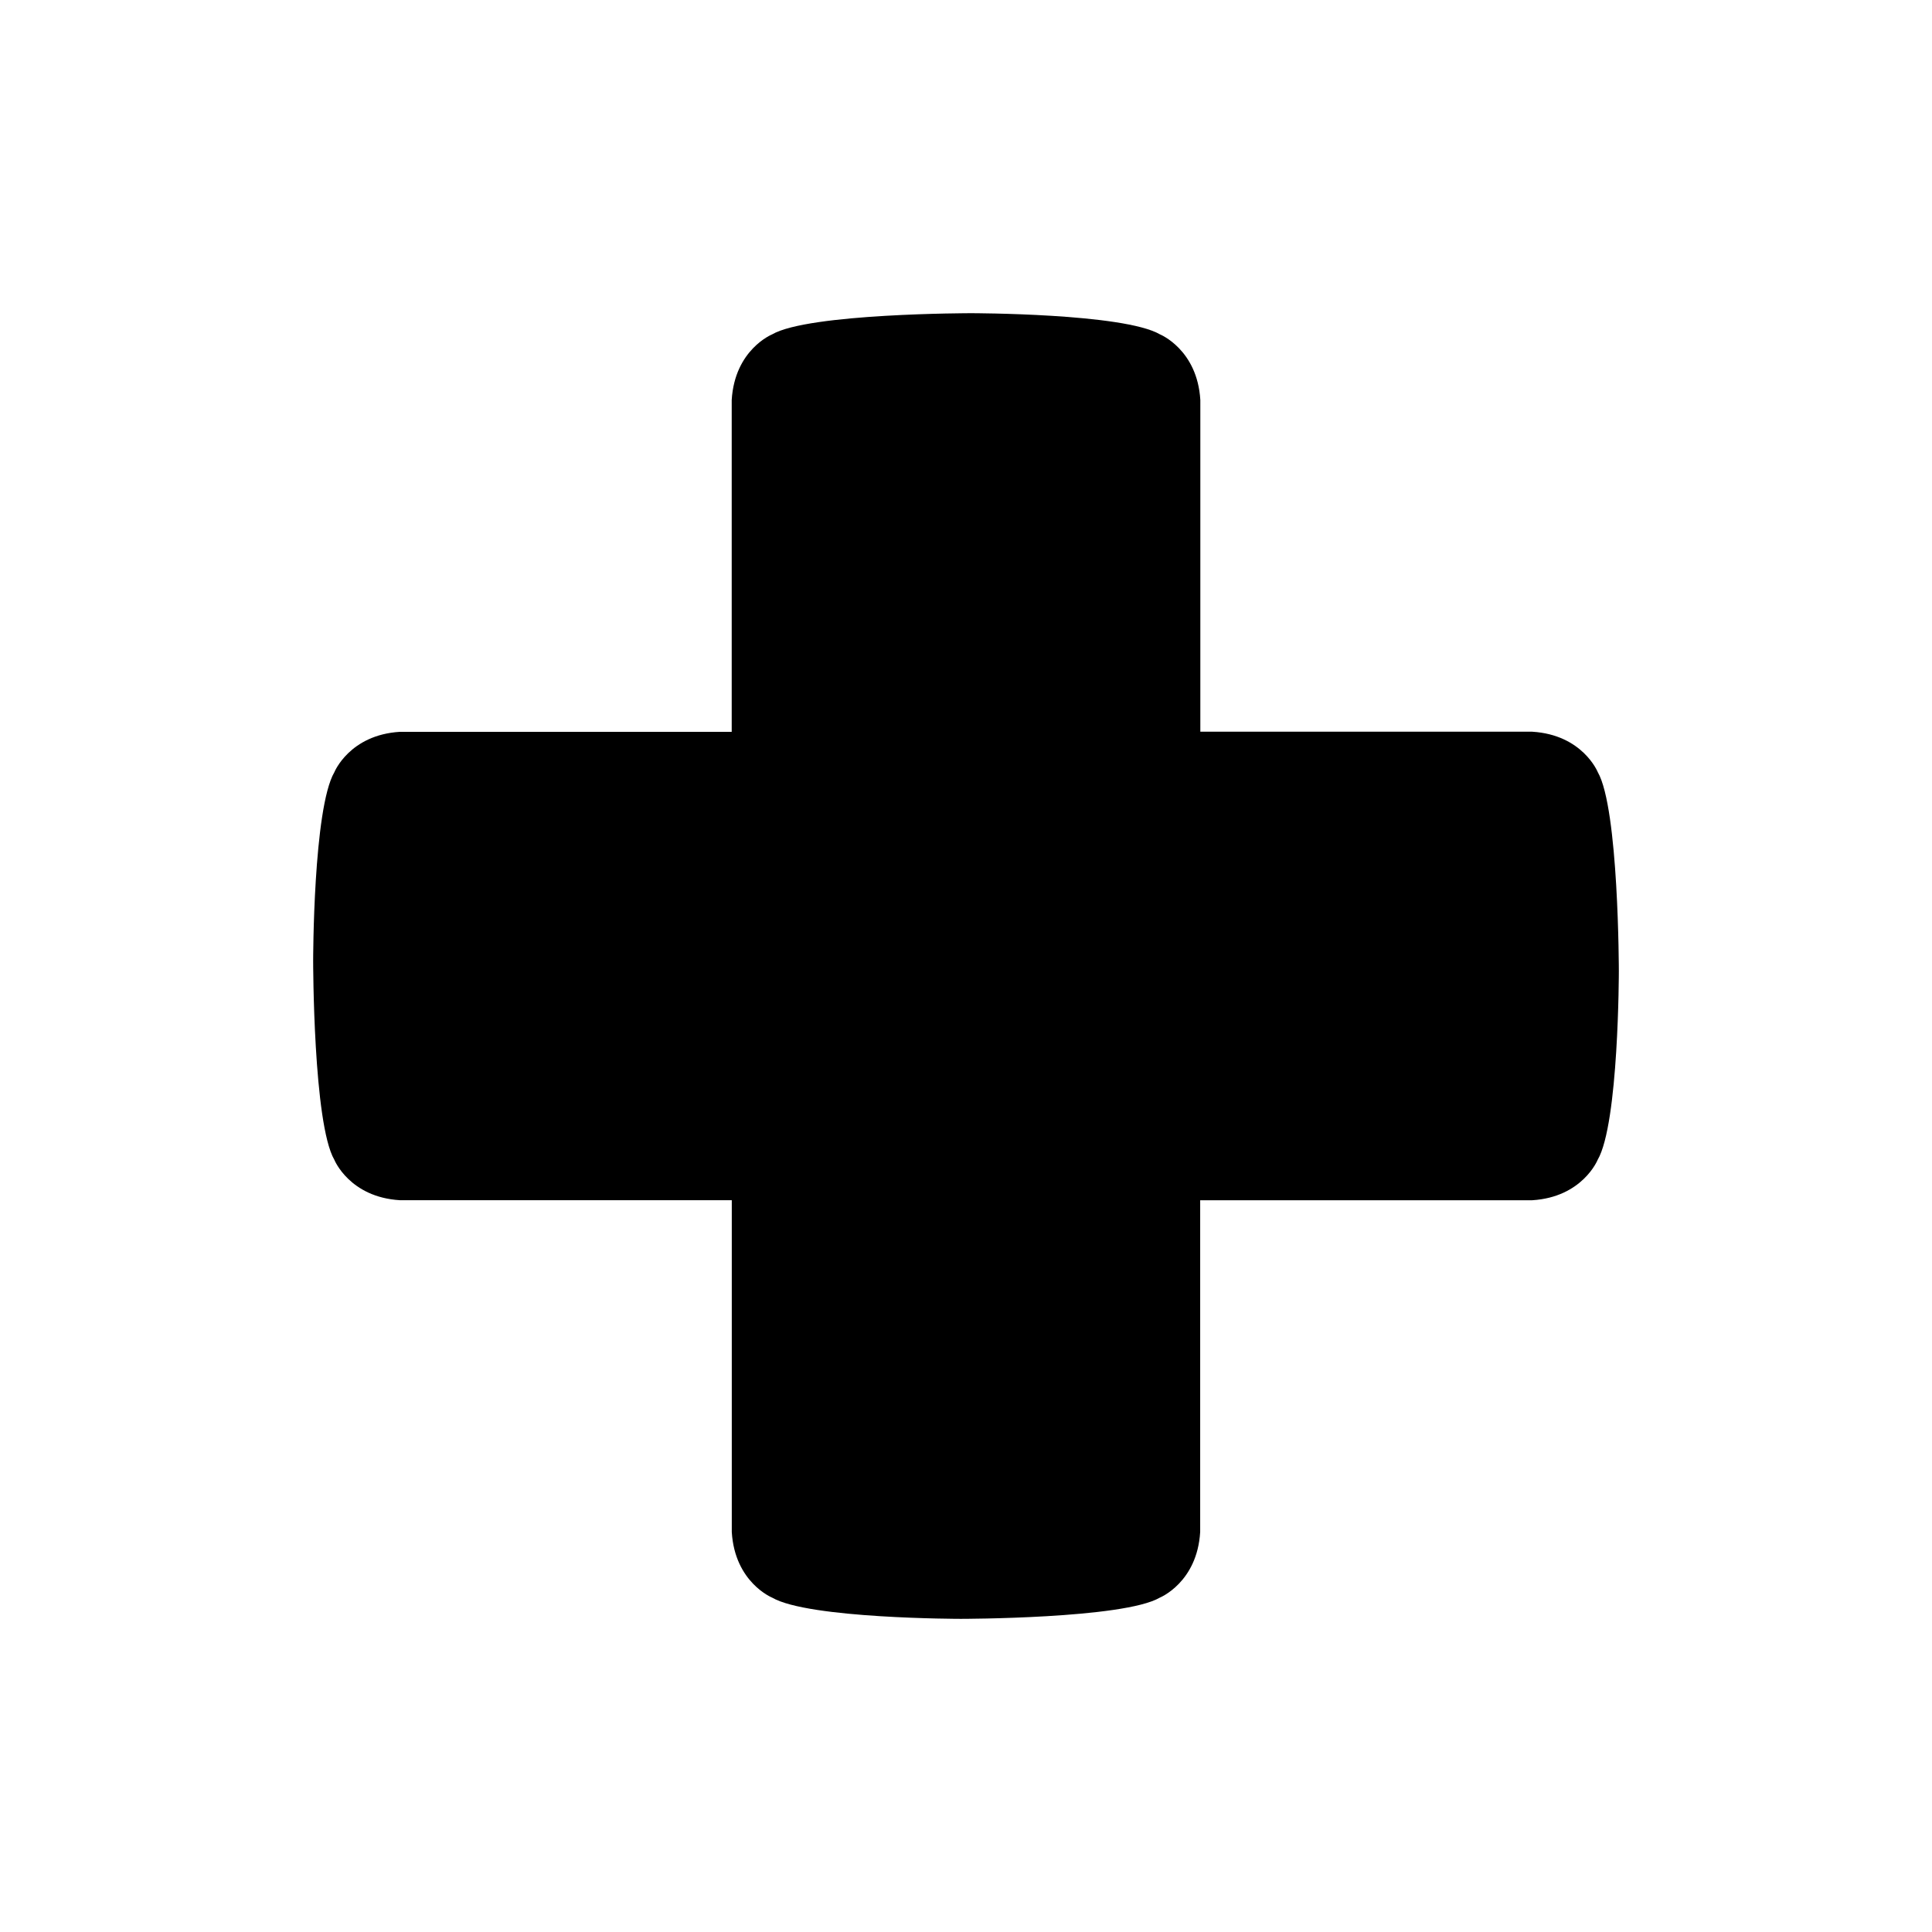 <svg id="Layer_1" data-name="Layer 1" xmlns="http://www.w3.org/2000/svg" viewBox="0 0 512 512"><path d="M423.42,204.61s-4-9.9-17.39-10.7H318.1V106c-.8-13.38-10.7-17.39-10.7-17.39C297.75,83,257.34,83,257.34,83s-43.09,0-52.73,5.62c0,0-9.9,4-10.7,17.39l0,87.93H106c-13.38.8-17.39,10.7-17.39,10.7-5.62,9.64-5.62,50-5.62,50s0,43.09,5.62,52.73c0,0,4,9.9,17.39,10.7l87.93,0V406c.8,13.38,10.7,17.39,10.7,17.39,9.64,5.62,50,5.62,50,5.62s43.09,0,52.73-5.62c0,0,9.9-4,10.7-17.39V318.08H406c13.38-.8,17.39-10.7,17.39-10.7,5.62-9.64,5.62-50.05,5.62-50.05S429,214.25,423.42,204.61Z"/></svg>